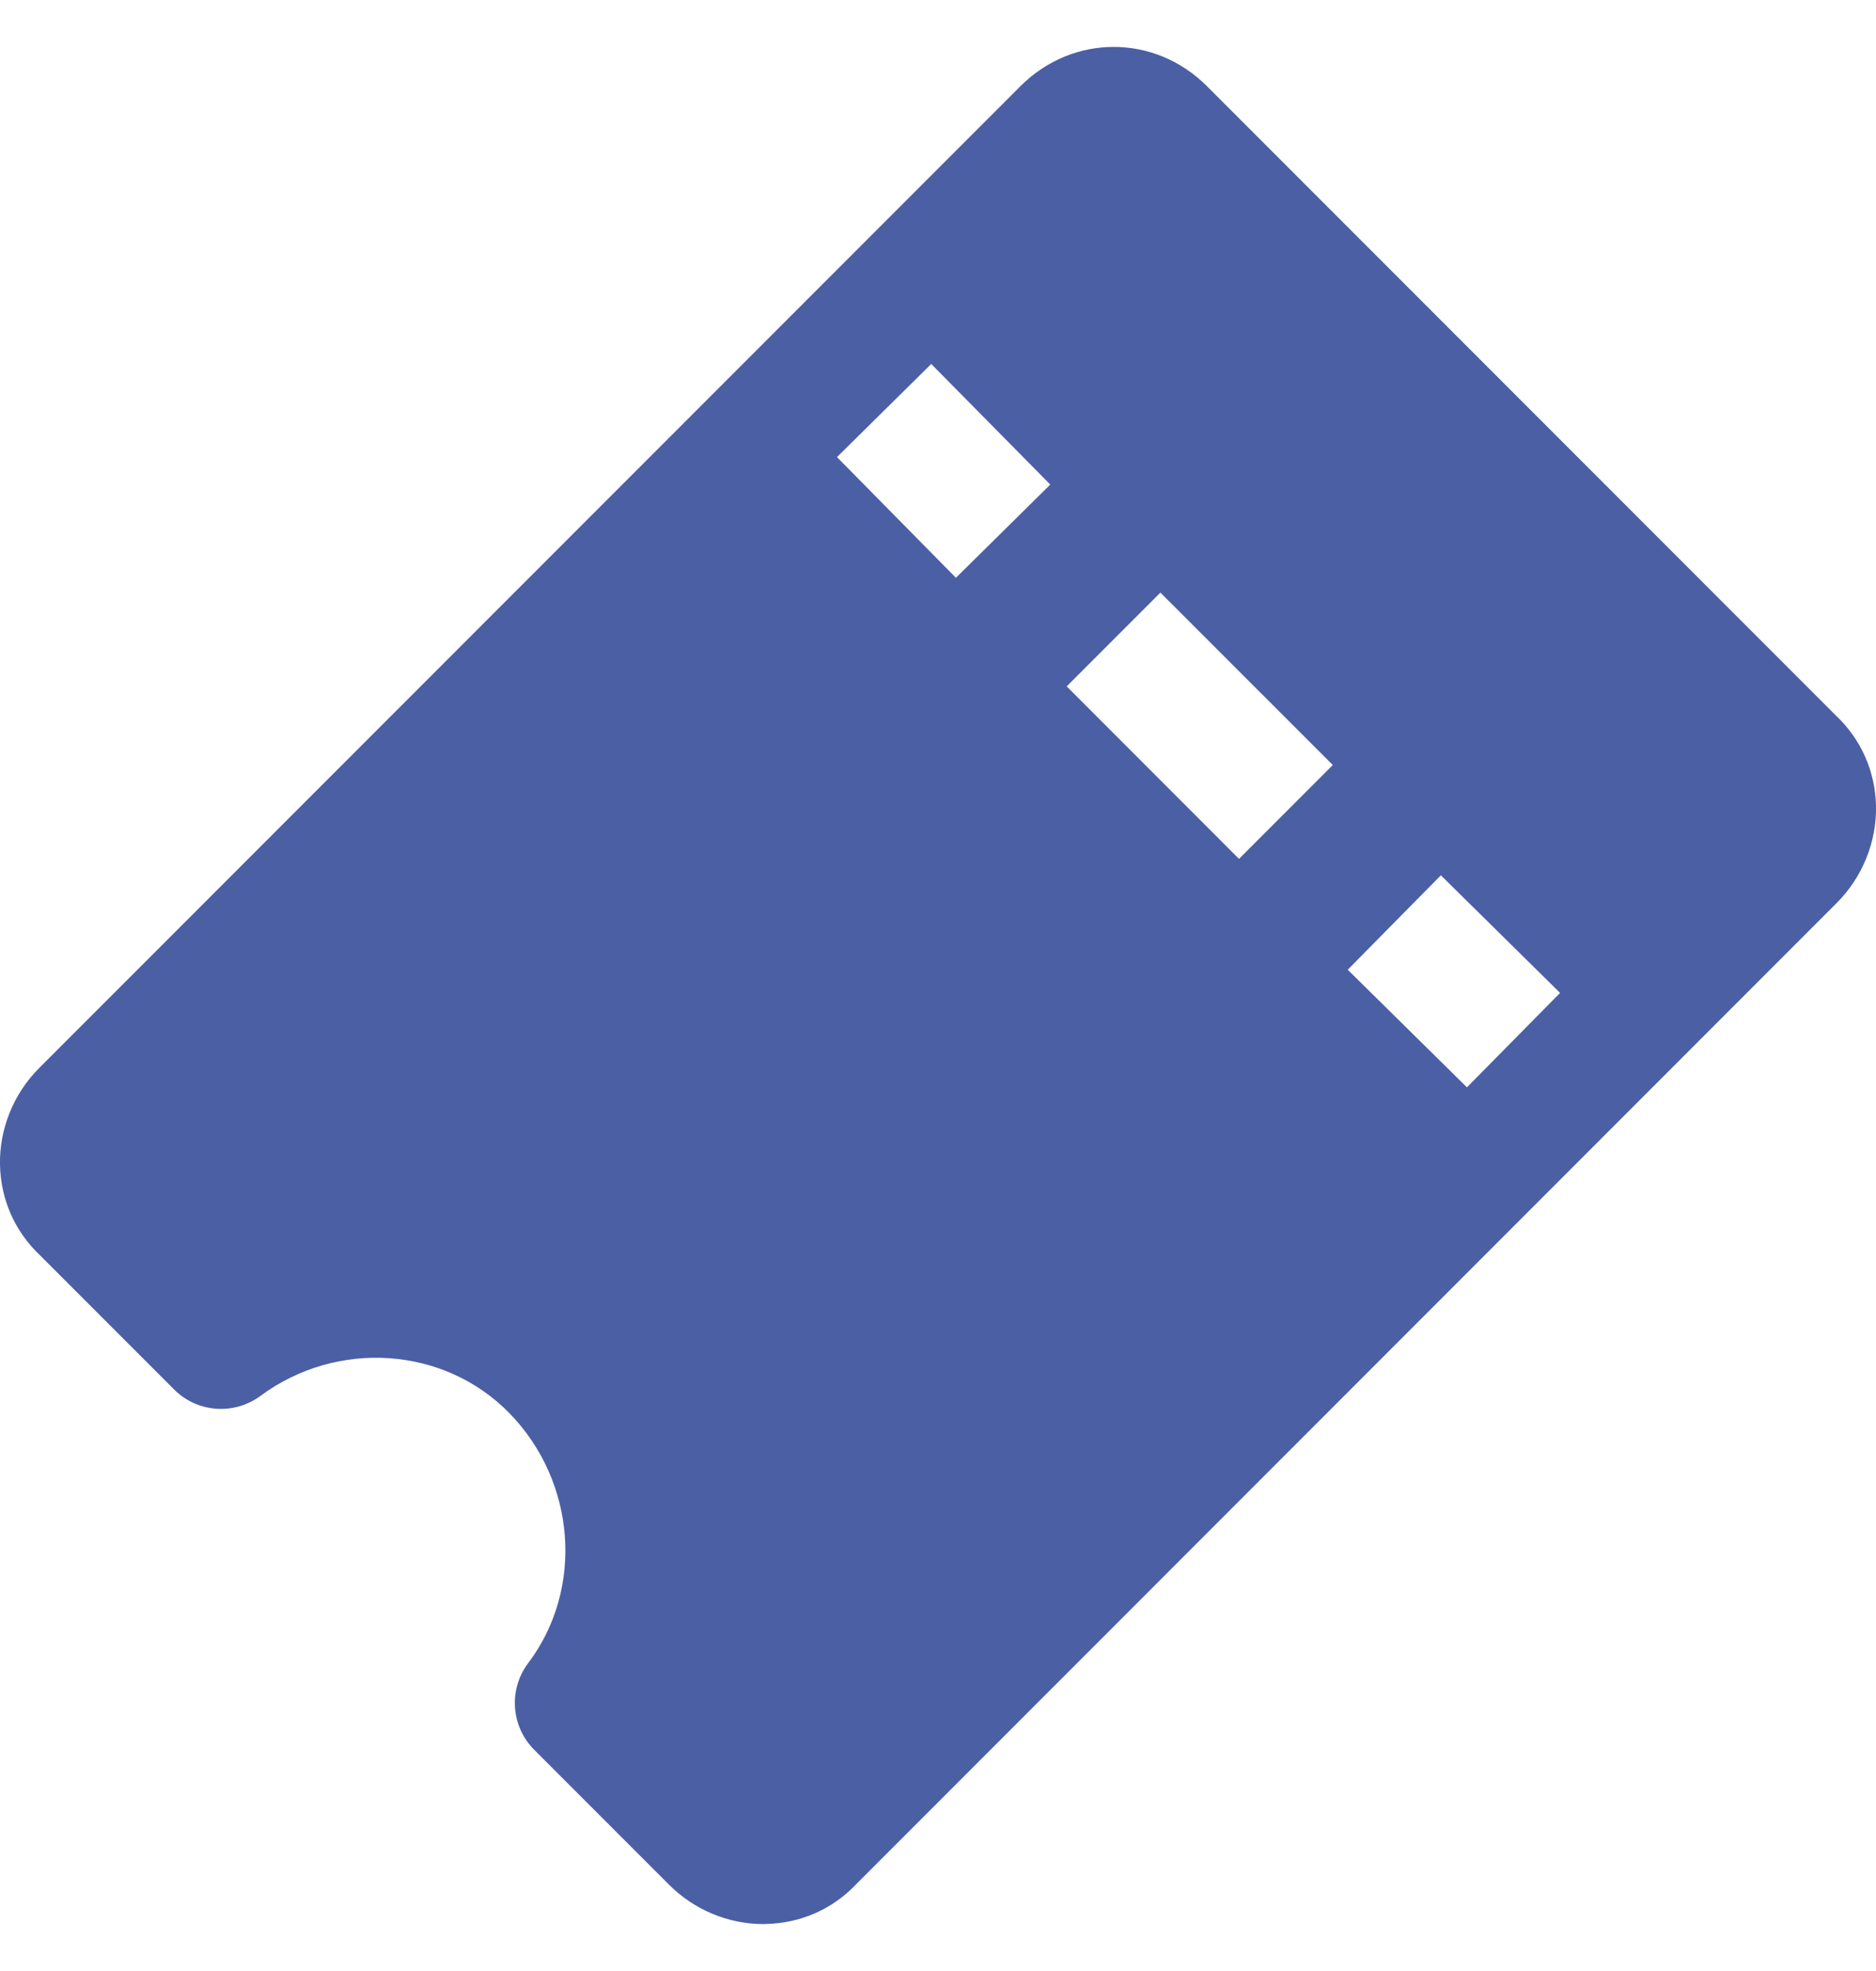 <svg width="20" height="21" viewBox="0 0 20 21" fill="none" xmlns="http://www.w3.org/2000/svg">
<g clip-path="url(#clip0_7201_23183)">
<path fill-rule="evenodd" clip-rule="evenodd" d="M12.867 0.918L19.572 7.623C19.84 7.875 19.992 8.217 20 8.587C20.008 8.97 19.855 9.347 19.581 9.621L9.131 20.072C8.879 20.34 8.537 20.491 8.167 20.499L8.148 20.5L8.137 20.5C7.764 20.5 7.4 20.348 7.133 20.081L5.696 18.644C5.446 18.394 5.419 18 5.632 17.718C6.228 16.929 6.142 15.785 5.431 15.057C4.737 14.346 3.596 14.267 2.776 14.873C2.495 15.08 2.103 15.052 1.856 14.804L0.428 13.376C0.16 13.124 0.008 12.782 0 12.411C-0.008 12.029 0.144 11.652 0.419 11.378L10.879 0.918C11.436 0.361 12.309 0.36 12.867 0.918ZM8.923 4.87L9.928 3.878L11.197 5.163L10.191 6.156L8.923 4.87ZM15.361 9.326L14.368 10.332L15.639 11.585L16.632 10.579L15.361 9.326ZM11.372 7.313L12.371 6.314L14.209 8.151L13.209 9.151L11.372 7.313Z" fill="#4B5FA5"/>
</g>
<defs>
<clipPath id="clip0_7201_23183">
<rect width="20" height="20" fill="white" transform="translate(0 0.5)"/>
</clipPath>
</defs>
</svg>
